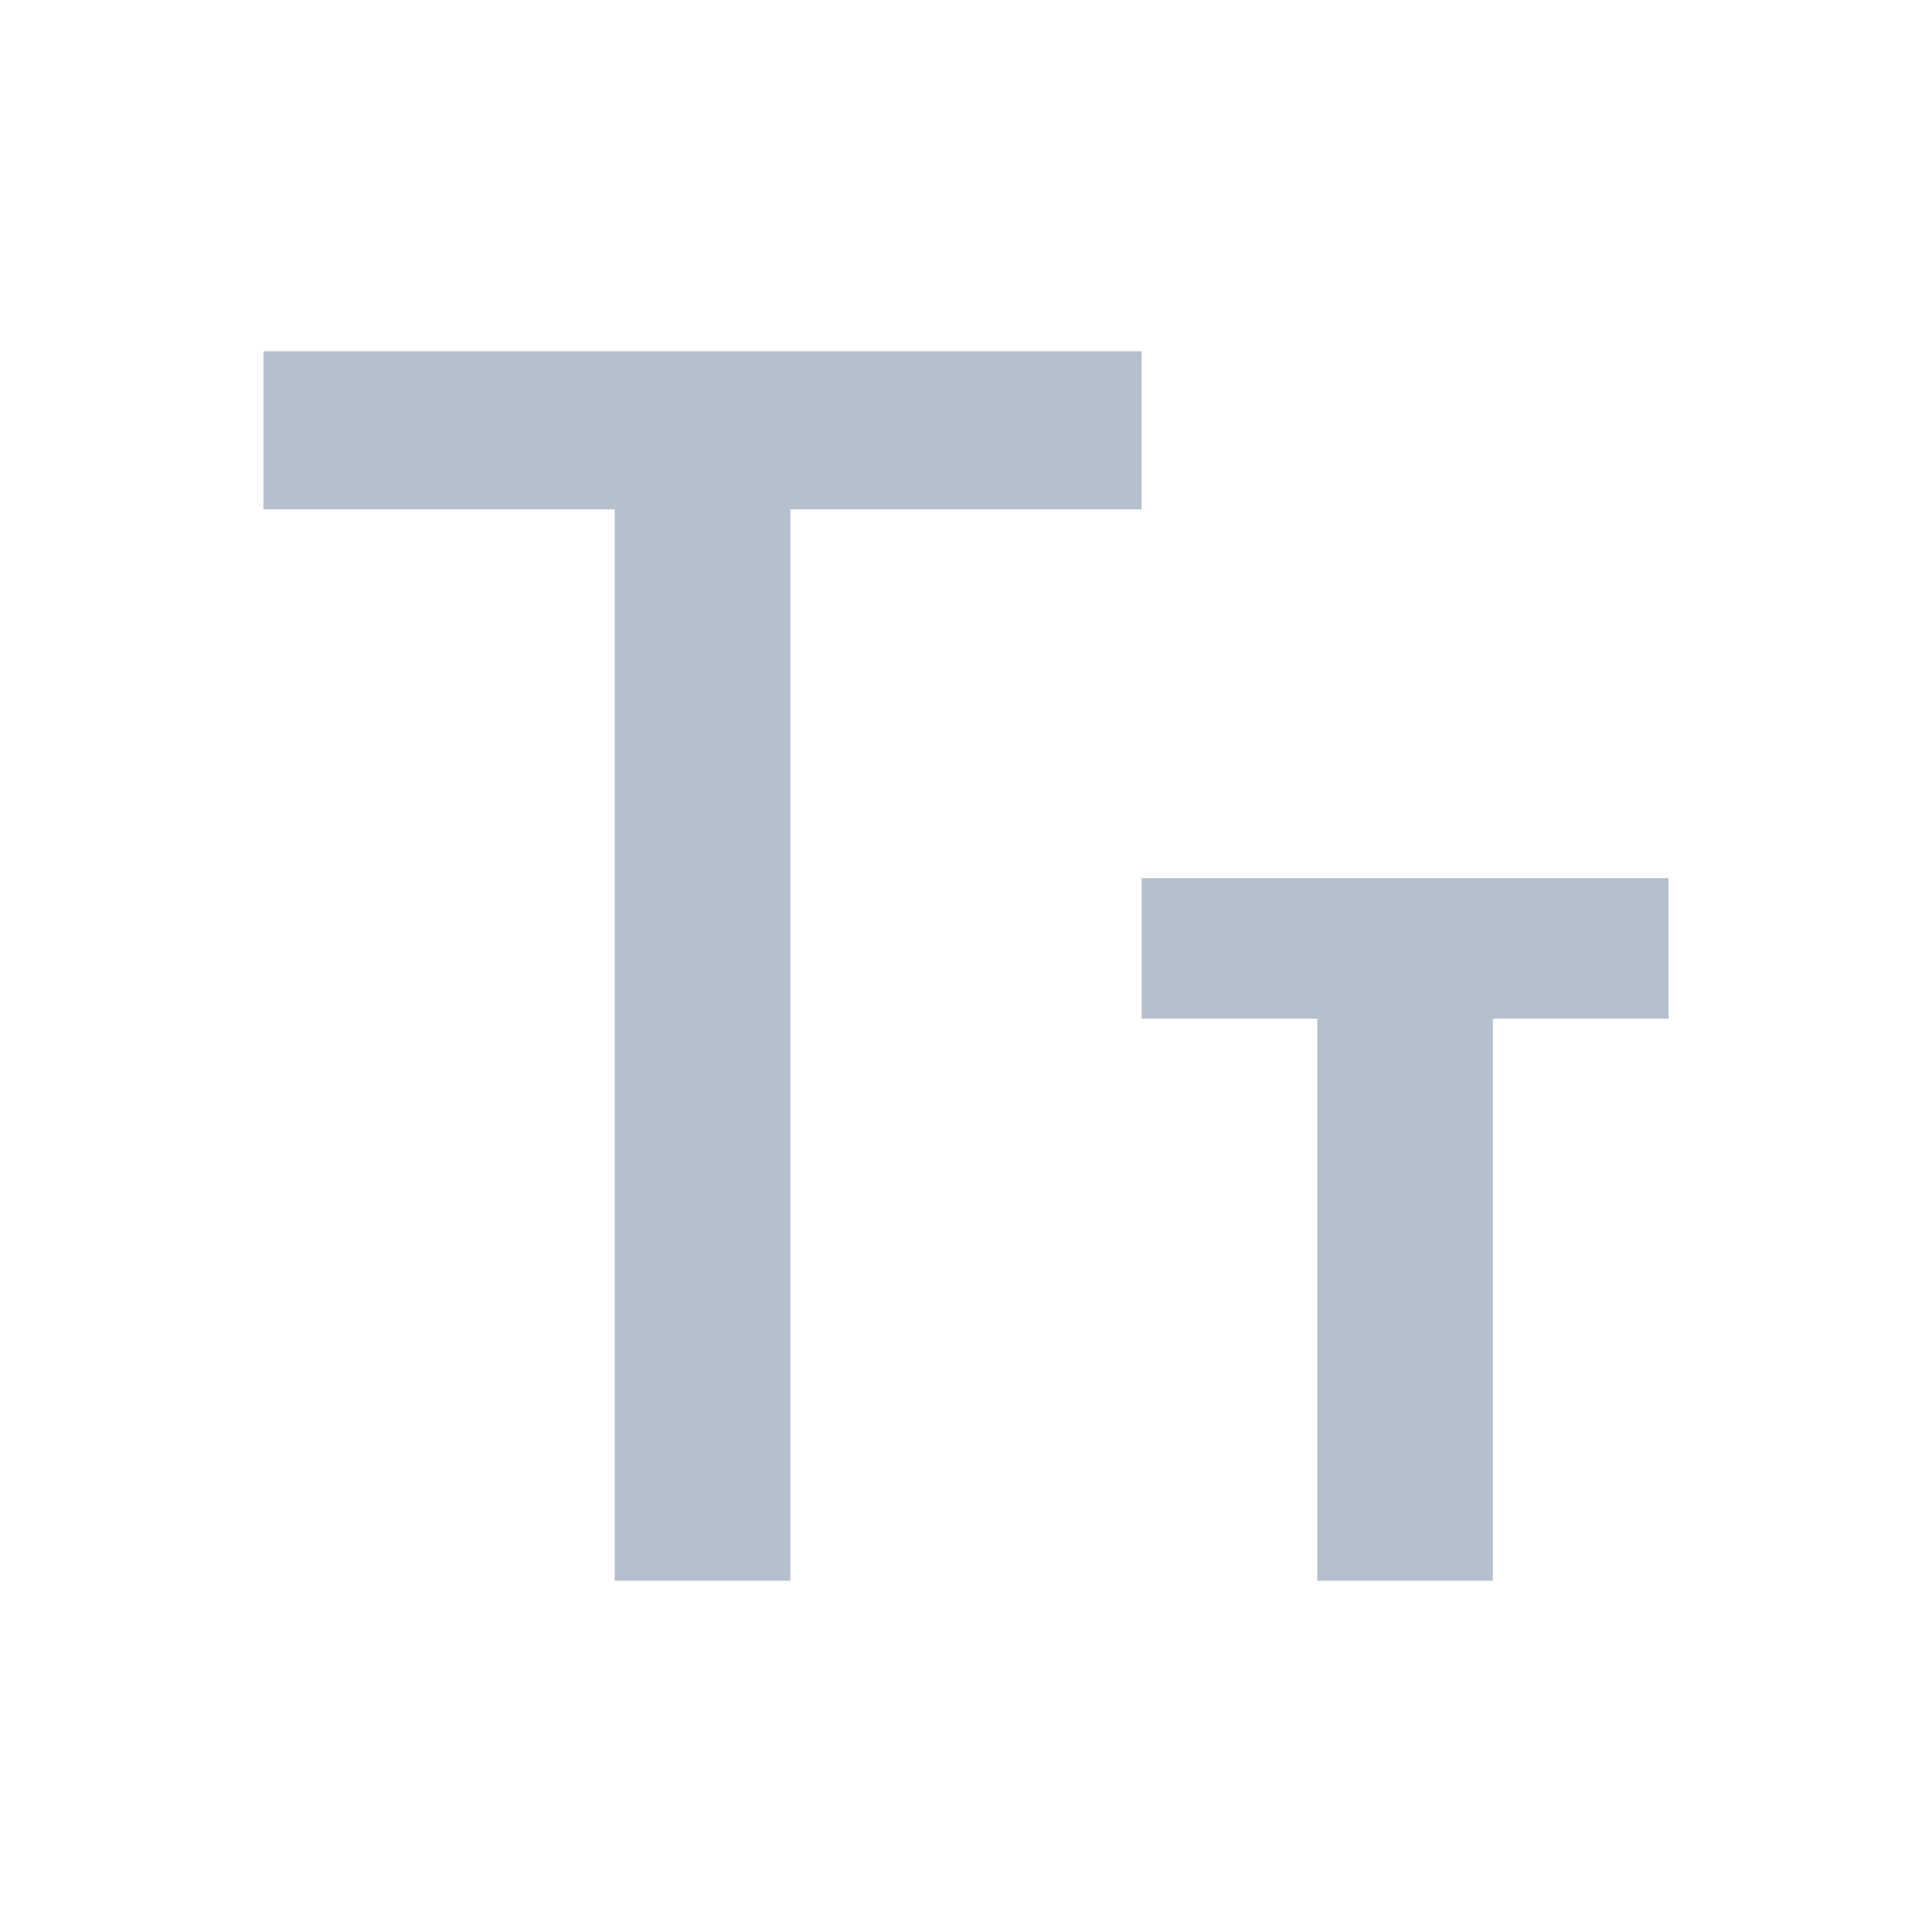 <?xml version="1.0" encoding="UTF-8"?>
<svg width="22px" height="22px" viewBox="0 0 22 22" version="1.1" xmlns="http://www.w3.org/2000/svg" xmlns:xlink="http://www.w3.org/1999/xlink">
    <!-- Generator: Sketch 52.5 (67469) - http://www.bohemiancoding.com/sketch -->
    <title> Icons / Rich Text / Caps</title>
    <desc>Created with Sketch.</desc>
    <defs>
        <path d="M17,11.6 L17,18 L15,18 L15,11.6 L13,11.6 L13,10 L19,10 L19,11.6 L17,11.6 Z M9,5.8 L9,18 L7,18 L7,5.8 L3,5.8 L3,4 L13,4 L13,5.8 L9,5.8 Z" id="path-1"></path>
    </defs>
    <g id="-Icons-/-Rich-Text-/-Caps" stroke="none" stroke-width="1" fill="none" fill-rule="evenodd">
        <mask id="mask-2" fill="white">
            <use xlink:href="#path-1"></use>
        </mask>
        <use id="Combined-Shape" fill="#B5C0CD" xlink:href="#path-1"></use>
    </g>
</svg>